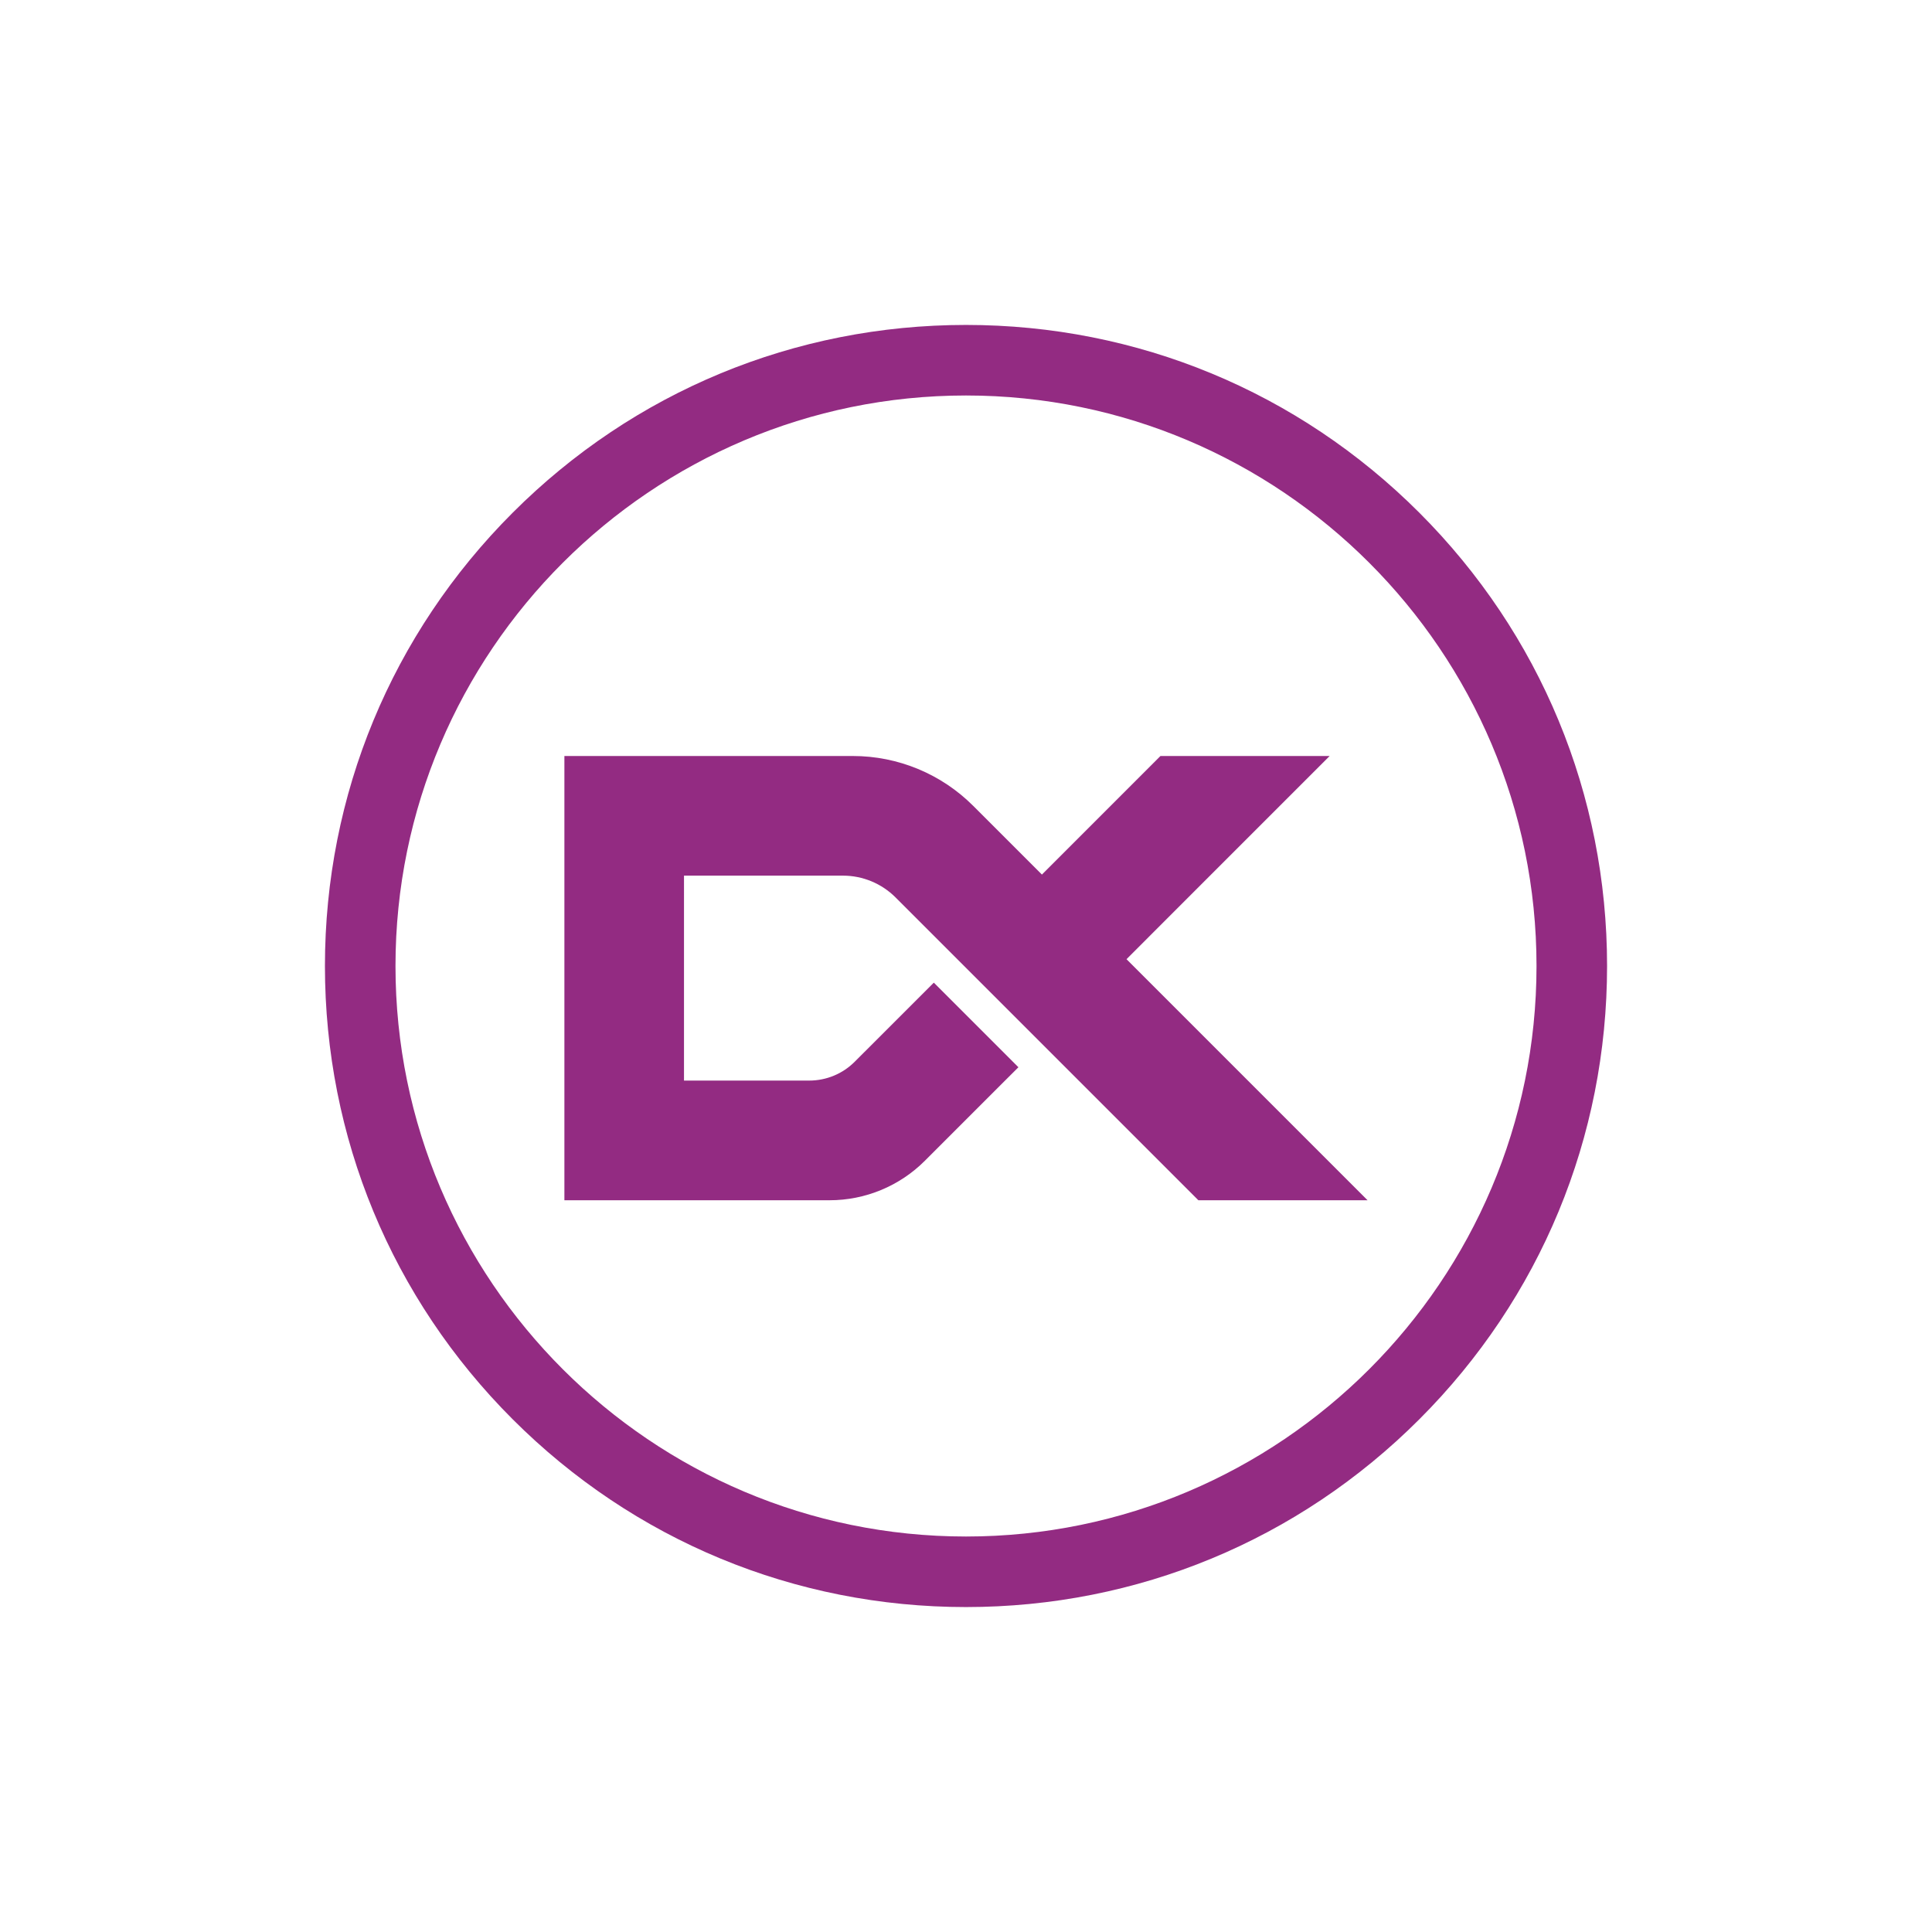 <?xml version="1.0" encoding="utf-8"?>
<!-- Generator: Adobe Illustrator 26.2.1, SVG Export Plug-In . SVG Version: 6.00 Build 0)  -->
<svg version="1.1" id="Layer_1" xmlns="http://www.w3.org/2000/svg" xmlns:xlink="http://www.w3.org/1999/xlink" x="0px" y="0px"
	 viewBox="0 0 1080 1080" style="enable-background:new 0 0 1080 1080;" xml:space="preserve">
<style type="text/css">
	.st0{fill:#932B82;}
</style>
<path class="st0" d="M629.73,536.19l46.67-46.7l66.88-66.88H648.7l-66.26,66.28l-38.43-38.43c-17.84-17.84-42.04-27.85-67.25-27.85
	H315.5v248.34h148.23c19.98,0,39.15-7.94,53.28-22.08l44.82-44.82l7.47-7.45l-47.29-47.29l-44.23,44.21
	c-6.73,6.76-15.89,10.53-25.43,10.53h-69.99V489.49h88.88c11,0,21.56,4.37,29.36,12.16l169.3,169.3h94.58L629.73,536.19z"/>
<g>
	<path class="st0" d="M540,898.36c-95.72,0-185.71-37.28-253.4-104.96C218.91,725.72,181.64,635.72,181.64,540
		s37.28-185.72,104.96-253.4c67.69-67.69,157.68-104.96,253.4-104.96c95.72,0,185.72,37.28,253.4,104.96
		c67.69,67.69,104.96,157.68,104.96,253.4S861.09,725.72,793.4,793.4C725.72,861.09,635.72,898.36,540,898.36z M540,221.08
		c-175.85,0-318.92,143.07-318.92,318.92S364.15,858.92,540,858.92S858.92,715.85,858.92,540S715.85,221.08,540,221.08z"/>
</g>
</svg>
